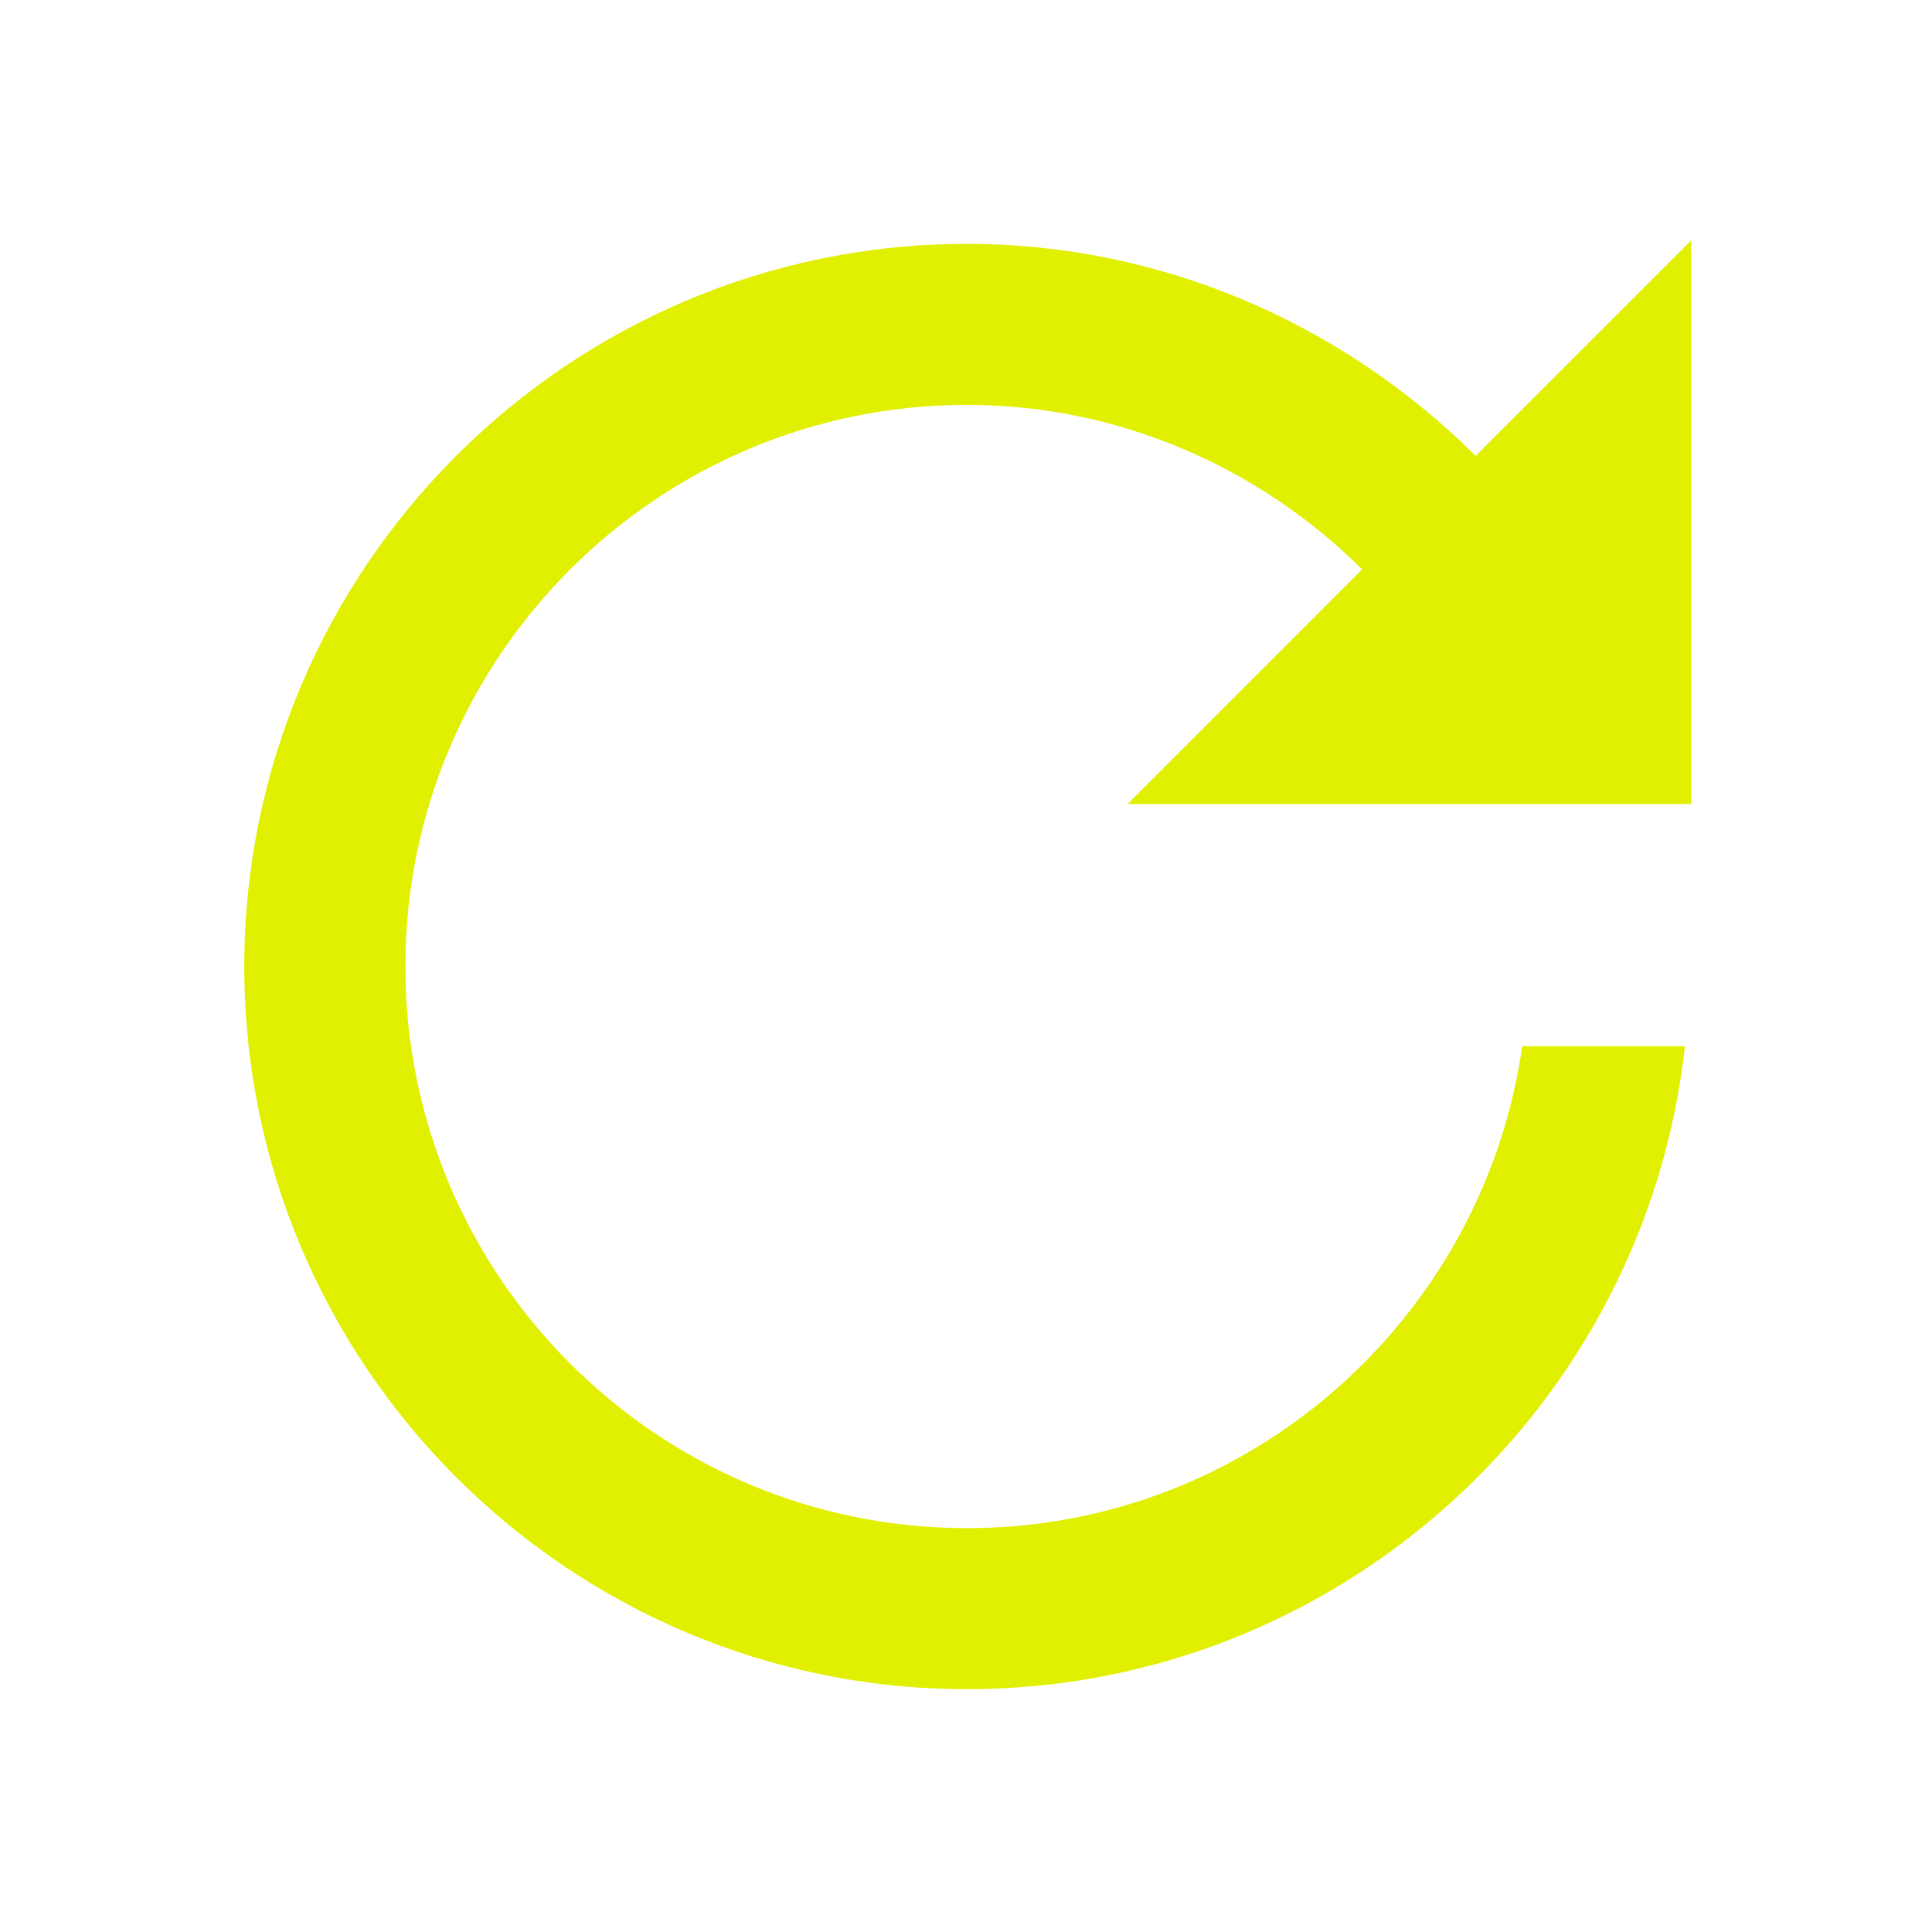 <svg xmlns="http://www.w3.org/2000/svg" xmlns:xlink="http://www.w3.org/1999/xlink" width="32" height="32" viewBox="0 0 32 32"><path fill="#e1f000" d="M28.01 13.318V3.984l-3.568 3.567c-2.204-2.193-5.206-3.512-8.426-3.512-6.598 0-11.97 5.37-11.97 11.97s5.372 11.969 11.97 11.969c6.152 0 11.232-4.67 11.892-10.65h-2.695c-.643 4.506-4.517 7.983-9.197 7.983-5.13 0-9.302-4.173-9.302-9.303 0-5.129 4.173-9.302 9.302-9.302 2.502 0 4.832 1.024 6.546 2.725l-3.886 3.887z"/></svg>